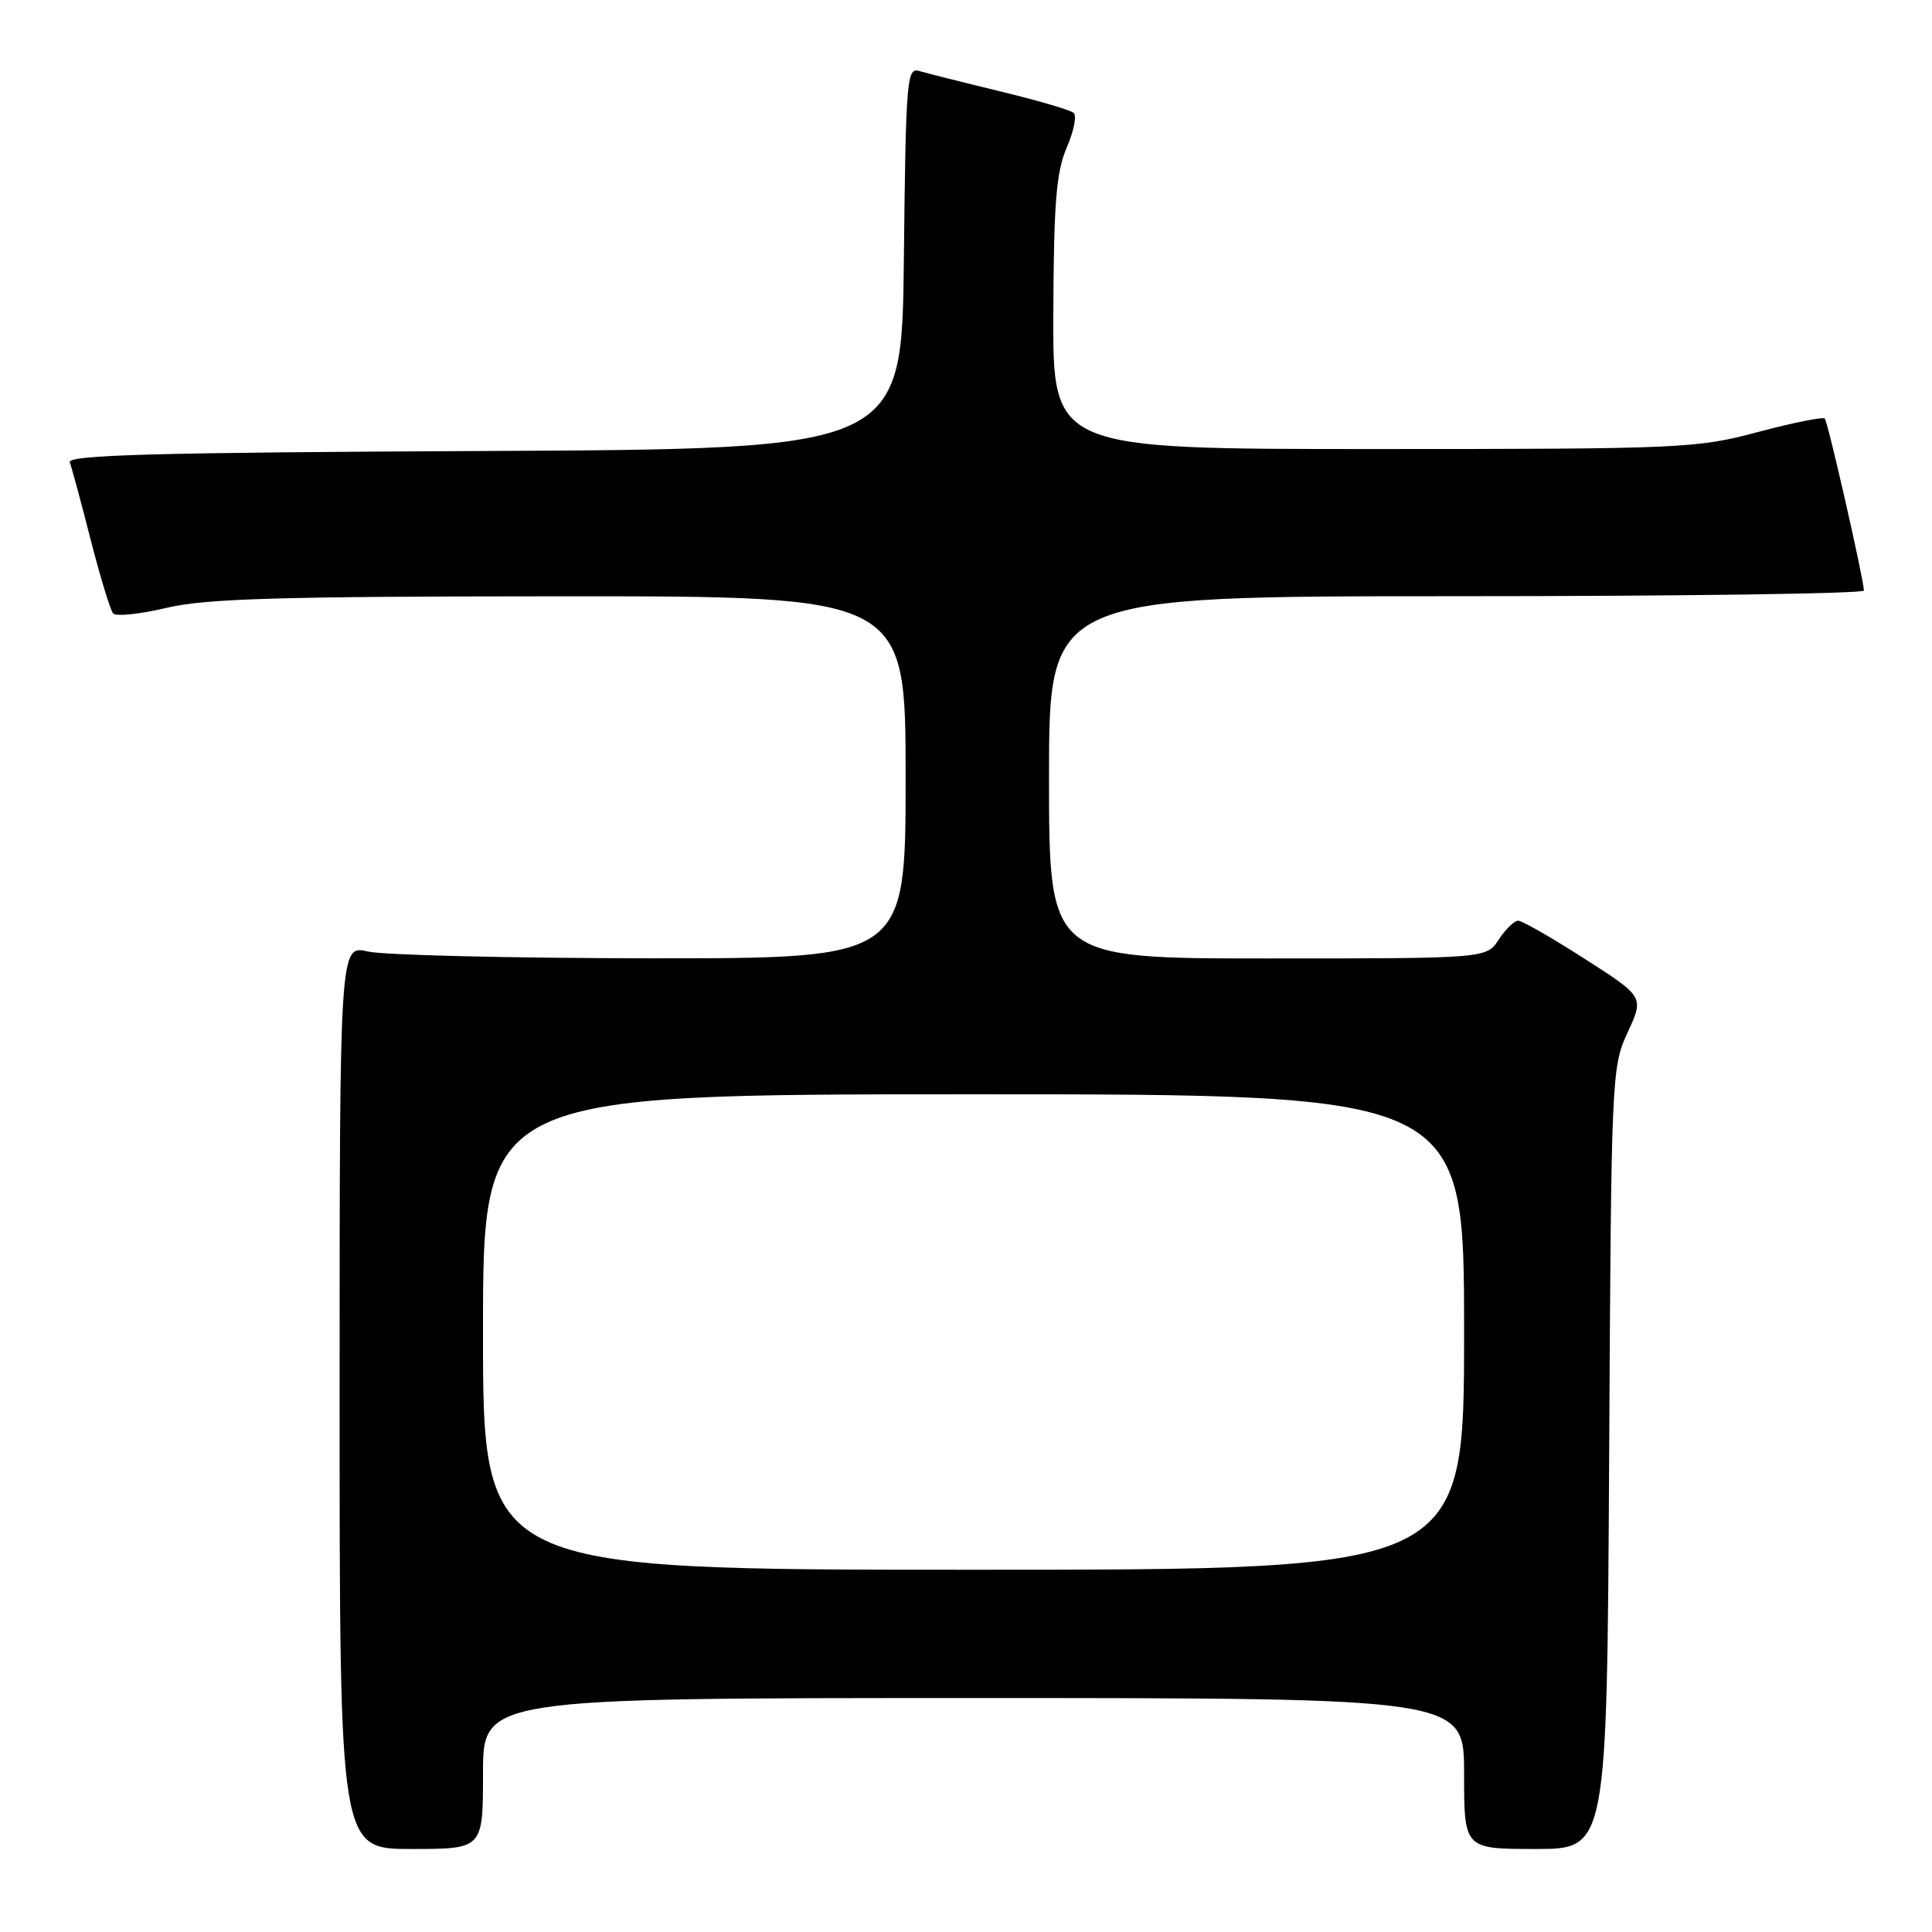 <?xml version="1.0" encoding="UTF-8" standalone="no"?>
<!DOCTYPE svg PUBLIC "-//W3C//DTD SVG 1.1//EN" "http://www.w3.org/Graphics/SVG/1.1/DTD/svg11.dtd" >
<svg xmlns="http://www.w3.org/2000/svg" xmlns:xlink="http://www.w3.org/1999/xlink" version="1.1" viewBox="0 0 256 256">
 <g >
 <path fill="currentColor"
d=" M 64.00 235.00 C 64.00 225.00 64.00 225.00 129.00 225.00 C 194.00 225.00 194.00 225.00 194.00 235.00 C 194.00 245.00 194.00 245.00 203.47 245.00 C 212.93 245.00 212.93 245.00 213.22 193.25 C 213.49 142.54 213.54 141.41 215.67 136.80 C 217.85 132.09 217.85 132.09 209.98 127.05 C 205.65 124.27 201.69 122.00 201.17 122.00 C 200.65 122.00 199.49 123.12 198.59 124.50 C 196.95 127.00 196.95 127.00 167.98 127.00 C 139.00 127.00 139.00 127.00 139.00 103.00 C 139.00 79.00 139.00 79.00 193.00 79.00 C 222.70 79.00 246.99 78.66 246.98 78.25 C 246.92 76.60 242.20 55.87 241.79 55.46 C 241.54 55.21 237.55 56.02 232.92 57.25 C 224.82 59.41 222.88 59.50 182.00 59.50 C 139.50 59.50 139.50 59.50 139.57 41.50 C 139.63 26.87 139.96 22.77 141.34 19.57 C 142.28 17.41 142.70 15.34 142.27 14.96 C 141.85 14.58 137.45 13.30 132.50 12.10 C 127.55 10.90 122.72 9.68 121.77 9.40 C 120.16 8.91 120.02 10.71 119.77 34.19 C 119.50 59.50 119.50 59.50 64.15 59.76 C 20.57 59.96 8.89 60.28 9.25 61.26 C 9.50 61.94 10.75 66.55 12.01 71.50 C 13.28 76.45 14.62 80.85 14.99 81.28 C 15.36 81.71 18.55 81.38 22.08 80.54 C 27.32 79.31 36.93 79.03 74.25 79.01 C 120.00 79.00 120.00 79.00 120.00 103.00 C 120.00 127.00 120.00 127.00 86.25 126.98 C 67.69 126.96 50.81 126.56 48.75 126.08 C 45.00 125.21 45.00 125.21 45.00 185.11 C 45.00 245.00 45.00 245.00 54.50 245.00 C 64.00 245.00 64.00 245.00 64.00 235.00 Z  M 64.00 176.50 C 64.00 145.00 64.00 145.00 129.00 145.00 C 194.00 145.00 194.00 145.00 194.00 176.50 C 194.00 208.00 194.00 208.00 129.00 208.00 C 64.00 208.00 64.00 208.00 64.00 176.50 Z "/>
</g>
</svg>